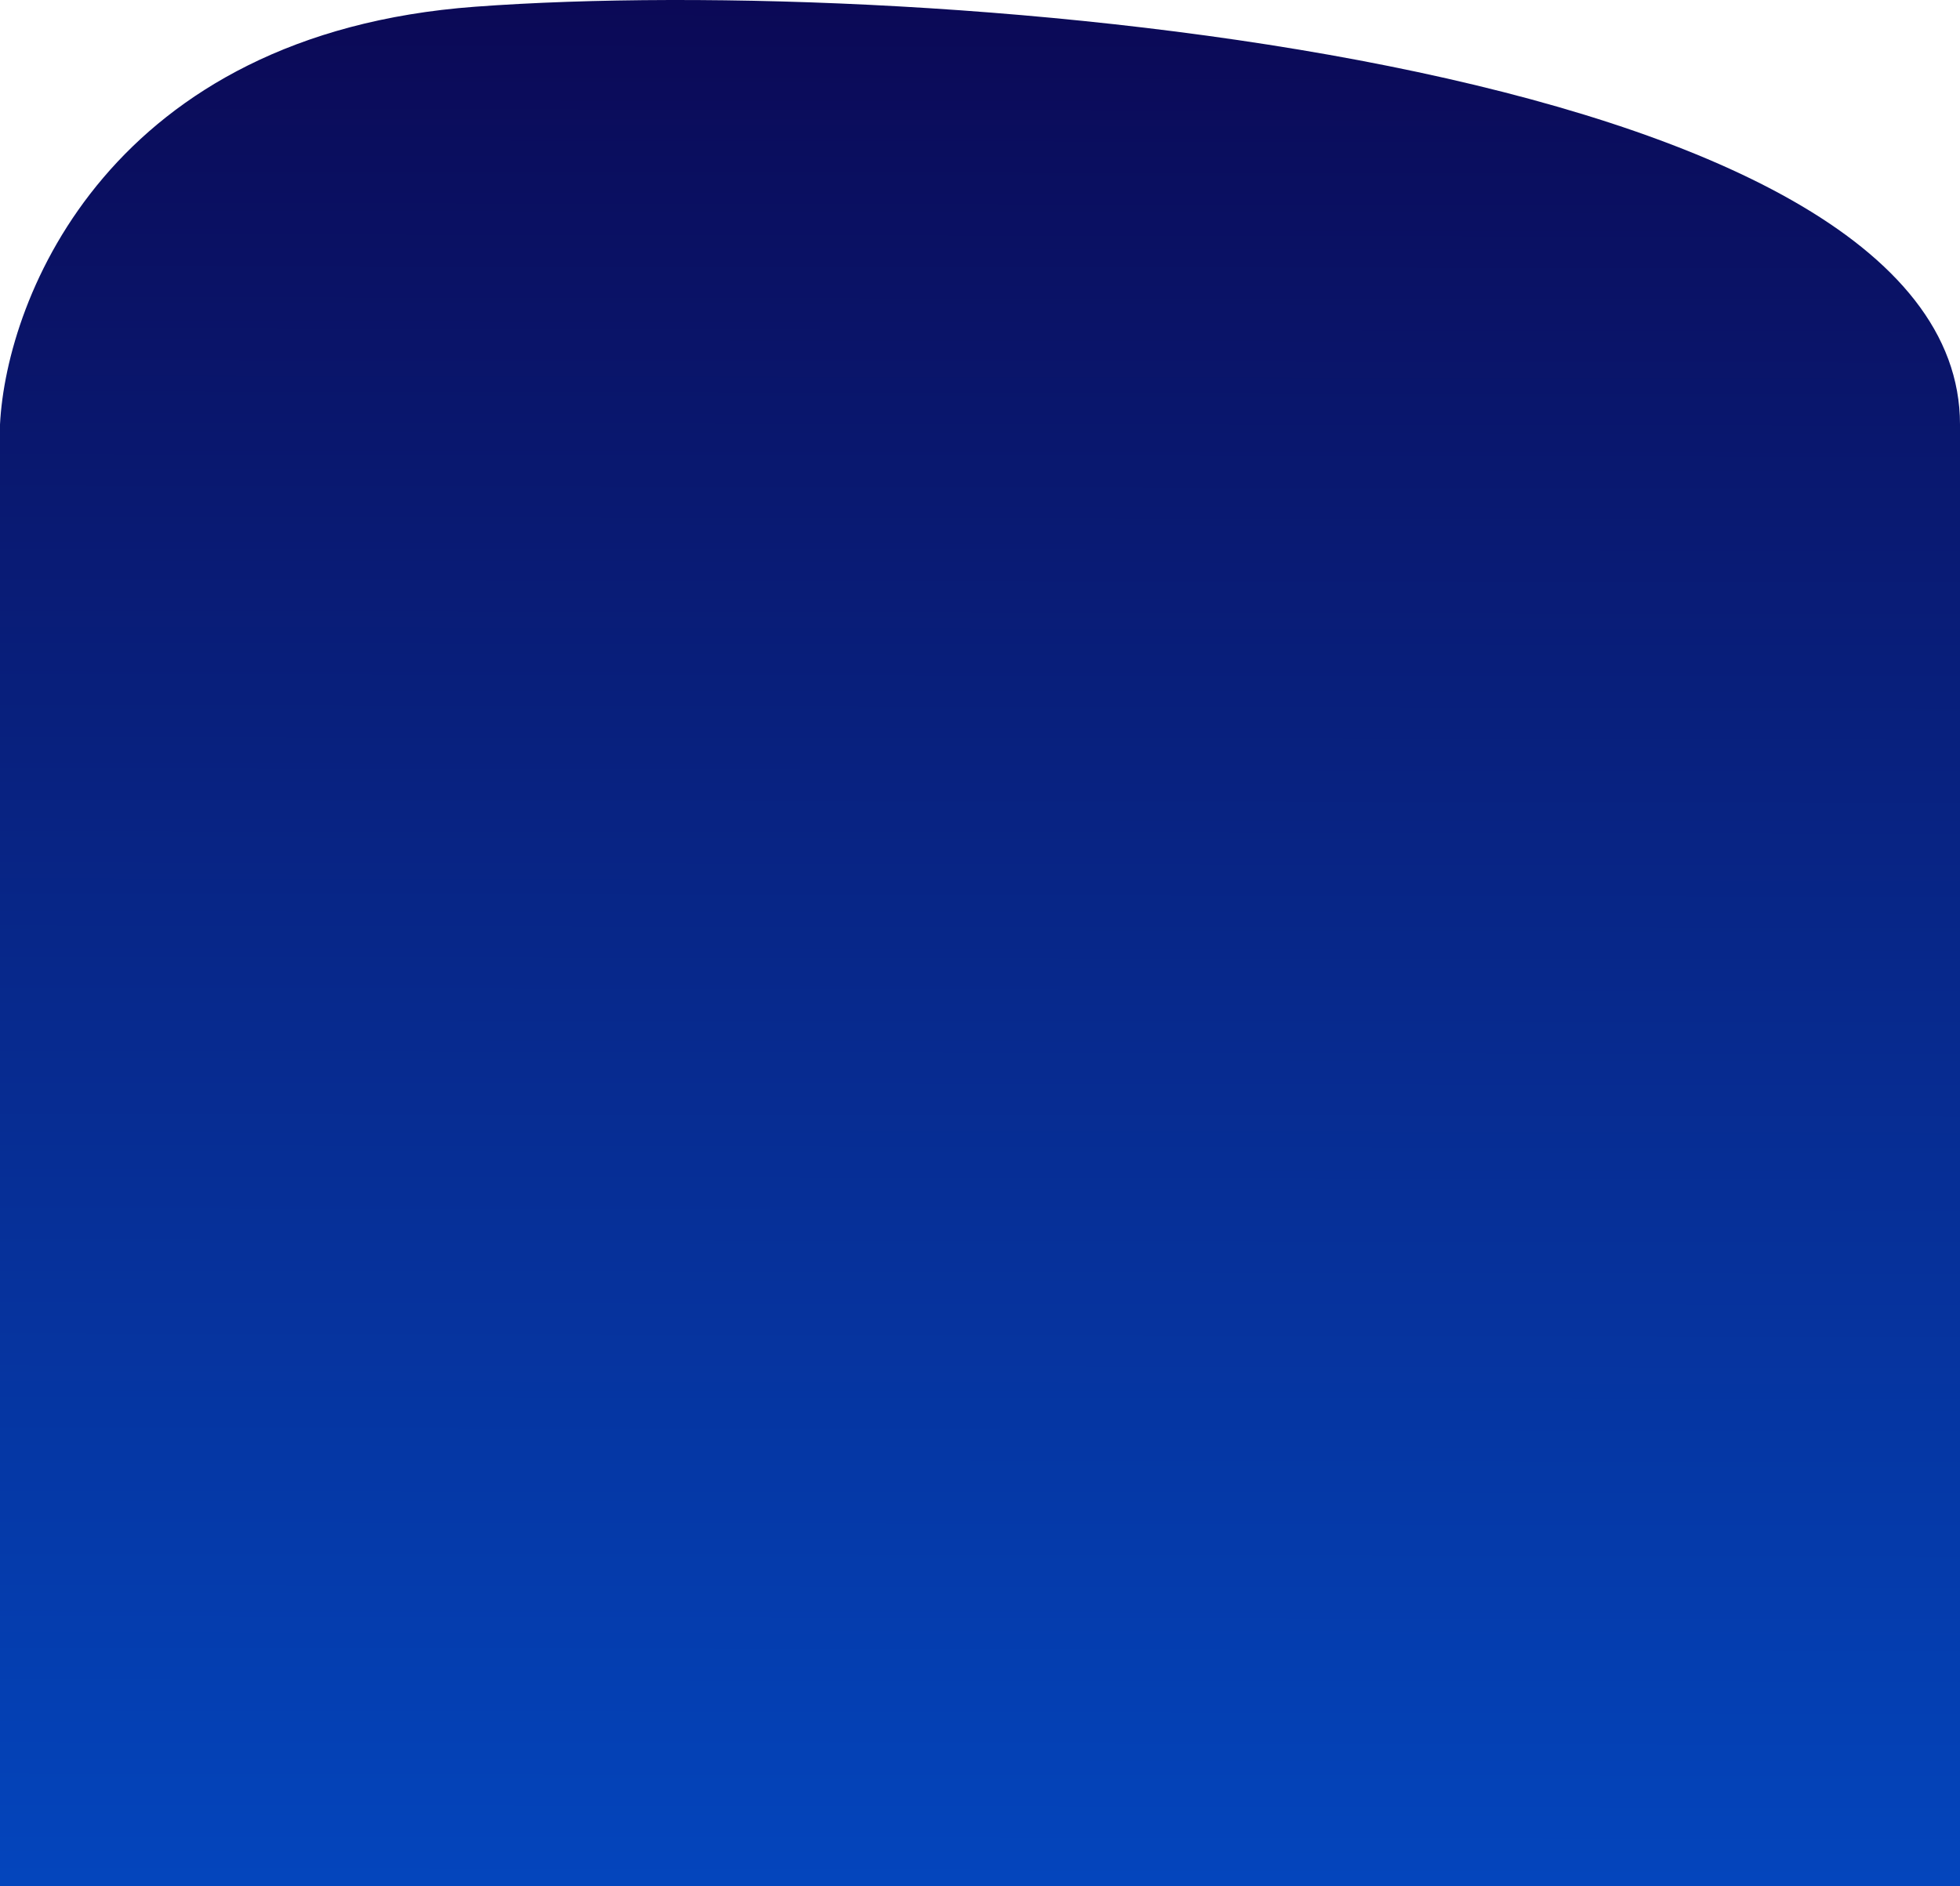 <svg width="1920" height="1848" viewBox="0 0 1920 1848" fill="none" xmlns="http://www.w3.org/2000/svg">
<path d="M0 415.902C6.347 290.469 108.326 32.998 465.47 6.577C911.9 -26.45 1920 58.118 1920 415.902V1848H0L0 415.902Z" fill="url(#paint0_linear_72_4961)"/>
<defs>
<linearGradient id="paint0_linear_72_4961" x1="960" y1="-5.62405e-08" x2="956" y2="2708.5" gradientUnits="userSpaceOnUse">
<stop stop-color="#0B0956"/>
<stop offset="1" stop-color="#0061EC"/>
</linearGradient>
</defs>
</svg>
